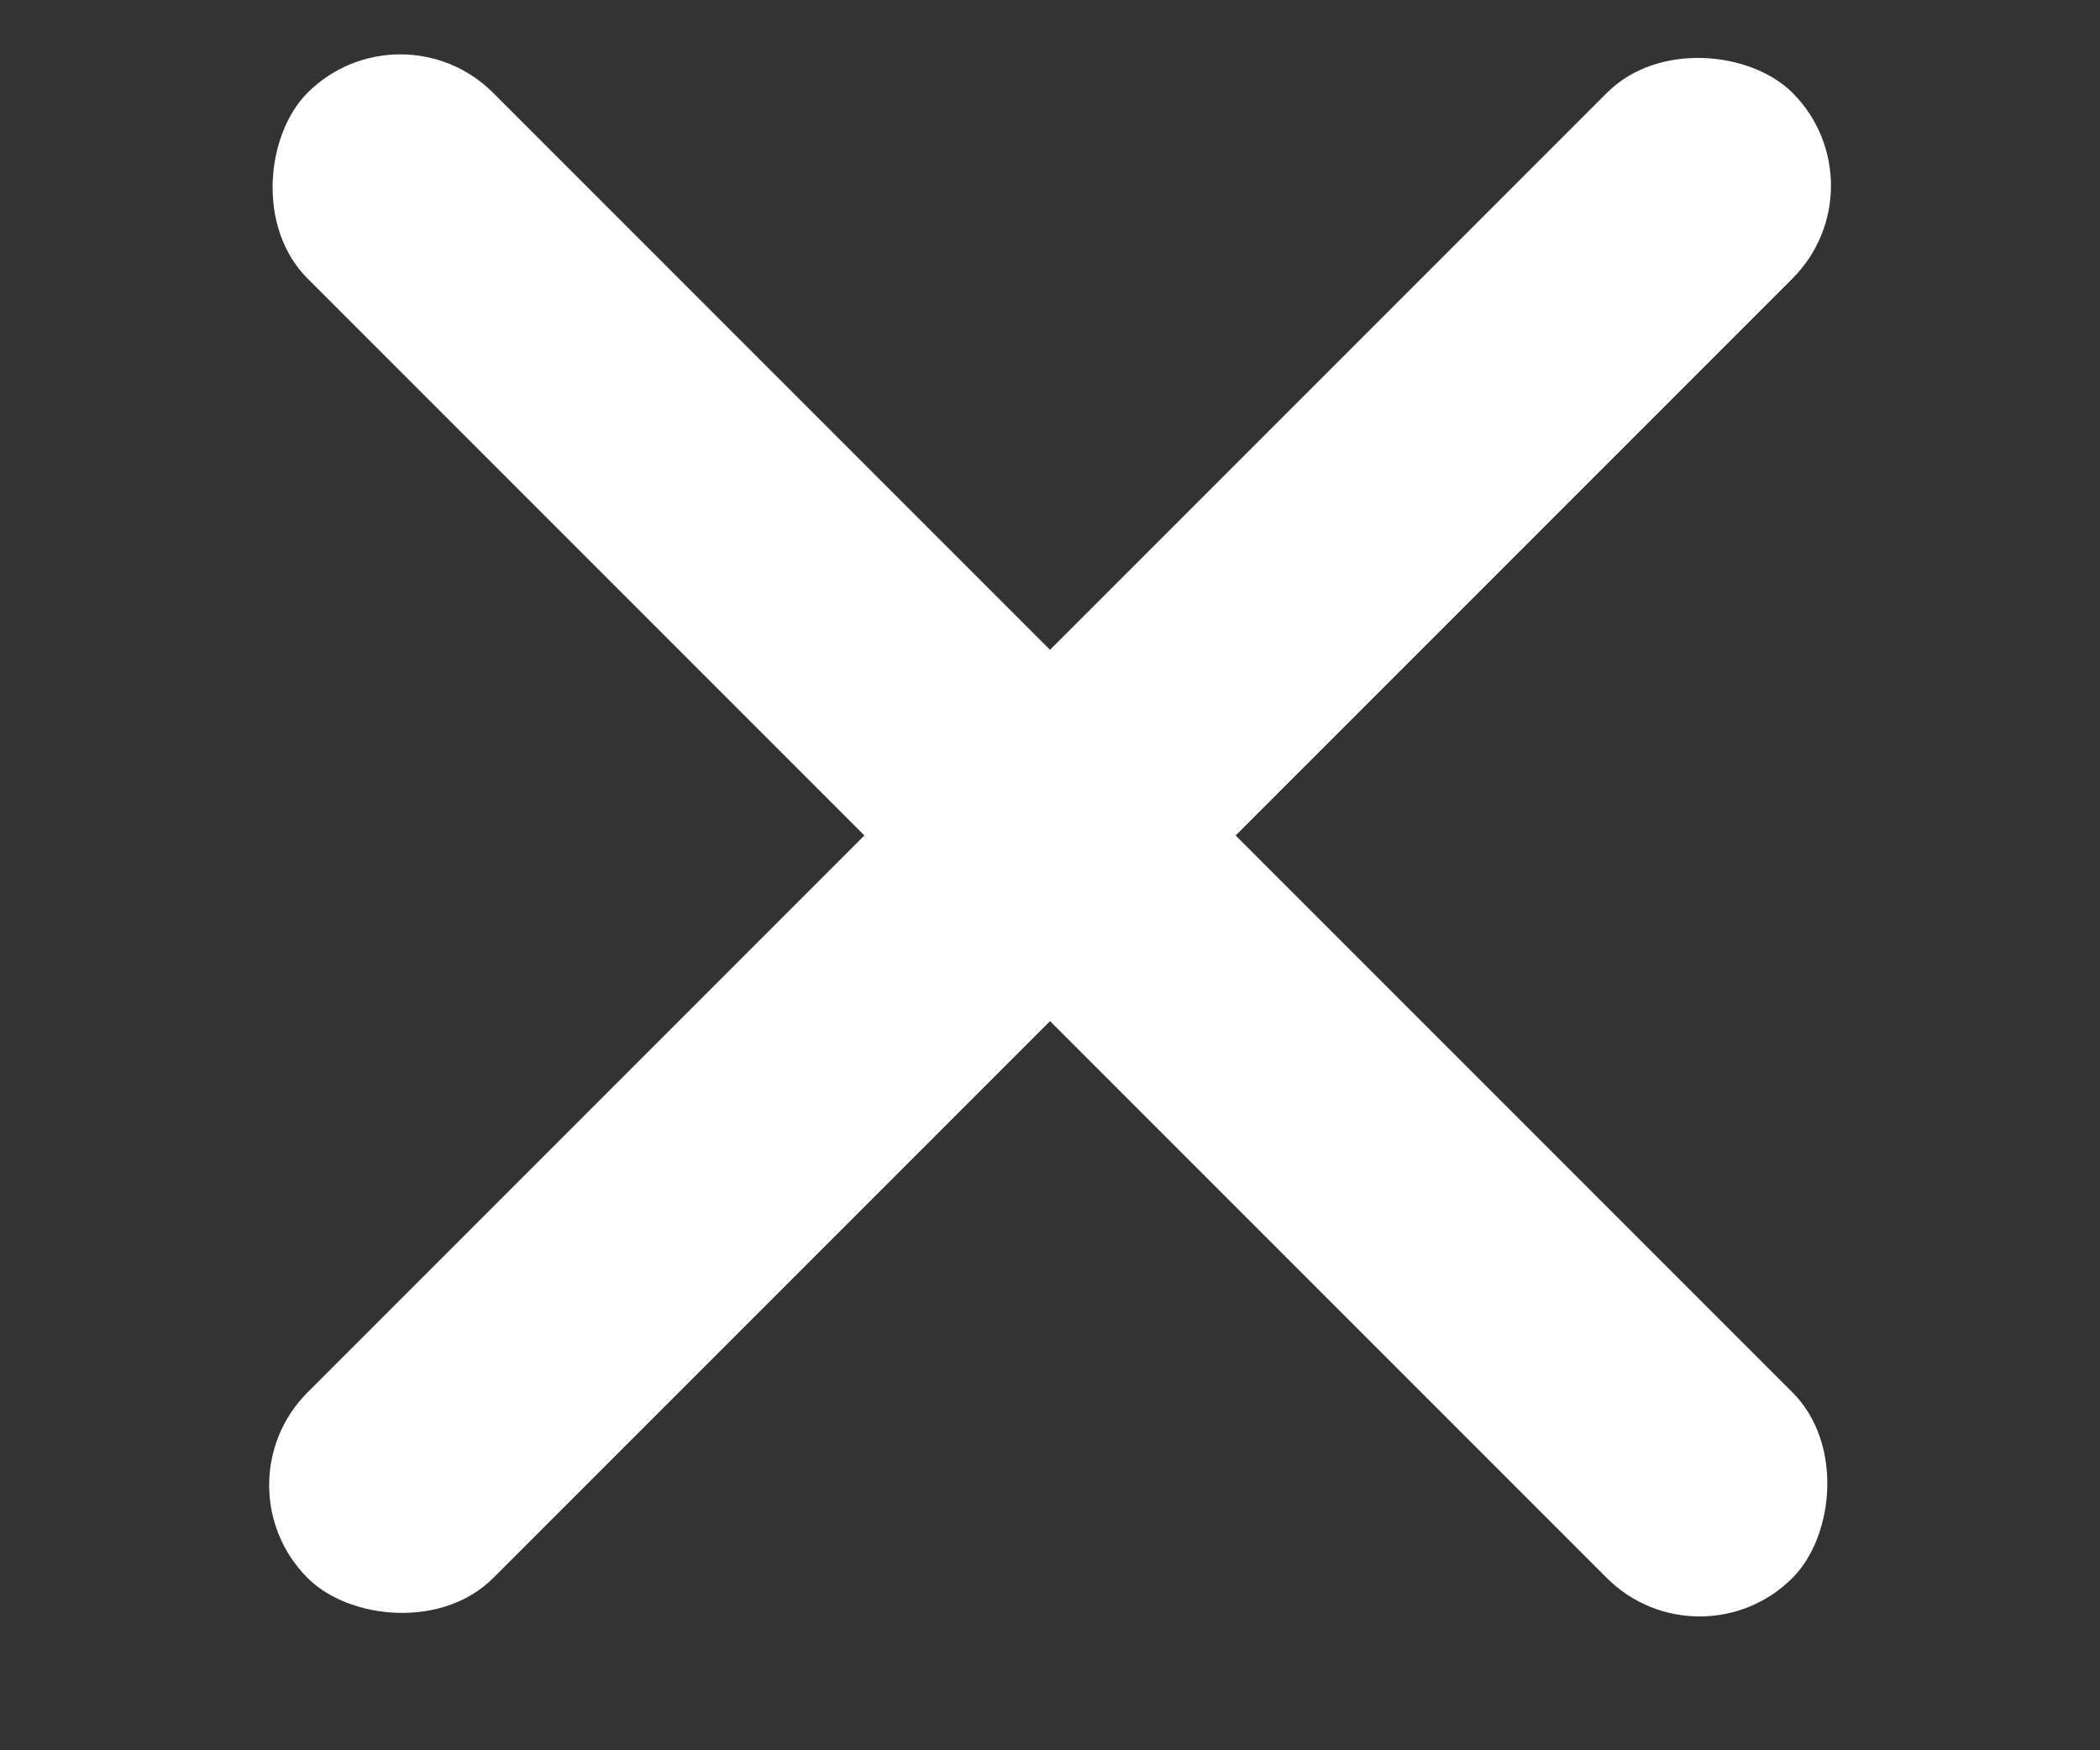 <svg width="24" height="20" fill="none" xmlns="http://www.w3.org/2000/svg"><rect width="100%" height="100%" fill="#333333" stroke="none"/><rect x="2.454" y="16.971" width="24" height="3" rx="1.5" transform="rotate(-45 2.454 16.97)" fill="#fff"/><rect x="4.575" width="24" height="3" rx="1.5" transform="rotate(45 4.575 0)" fill="#fff"/></svg>